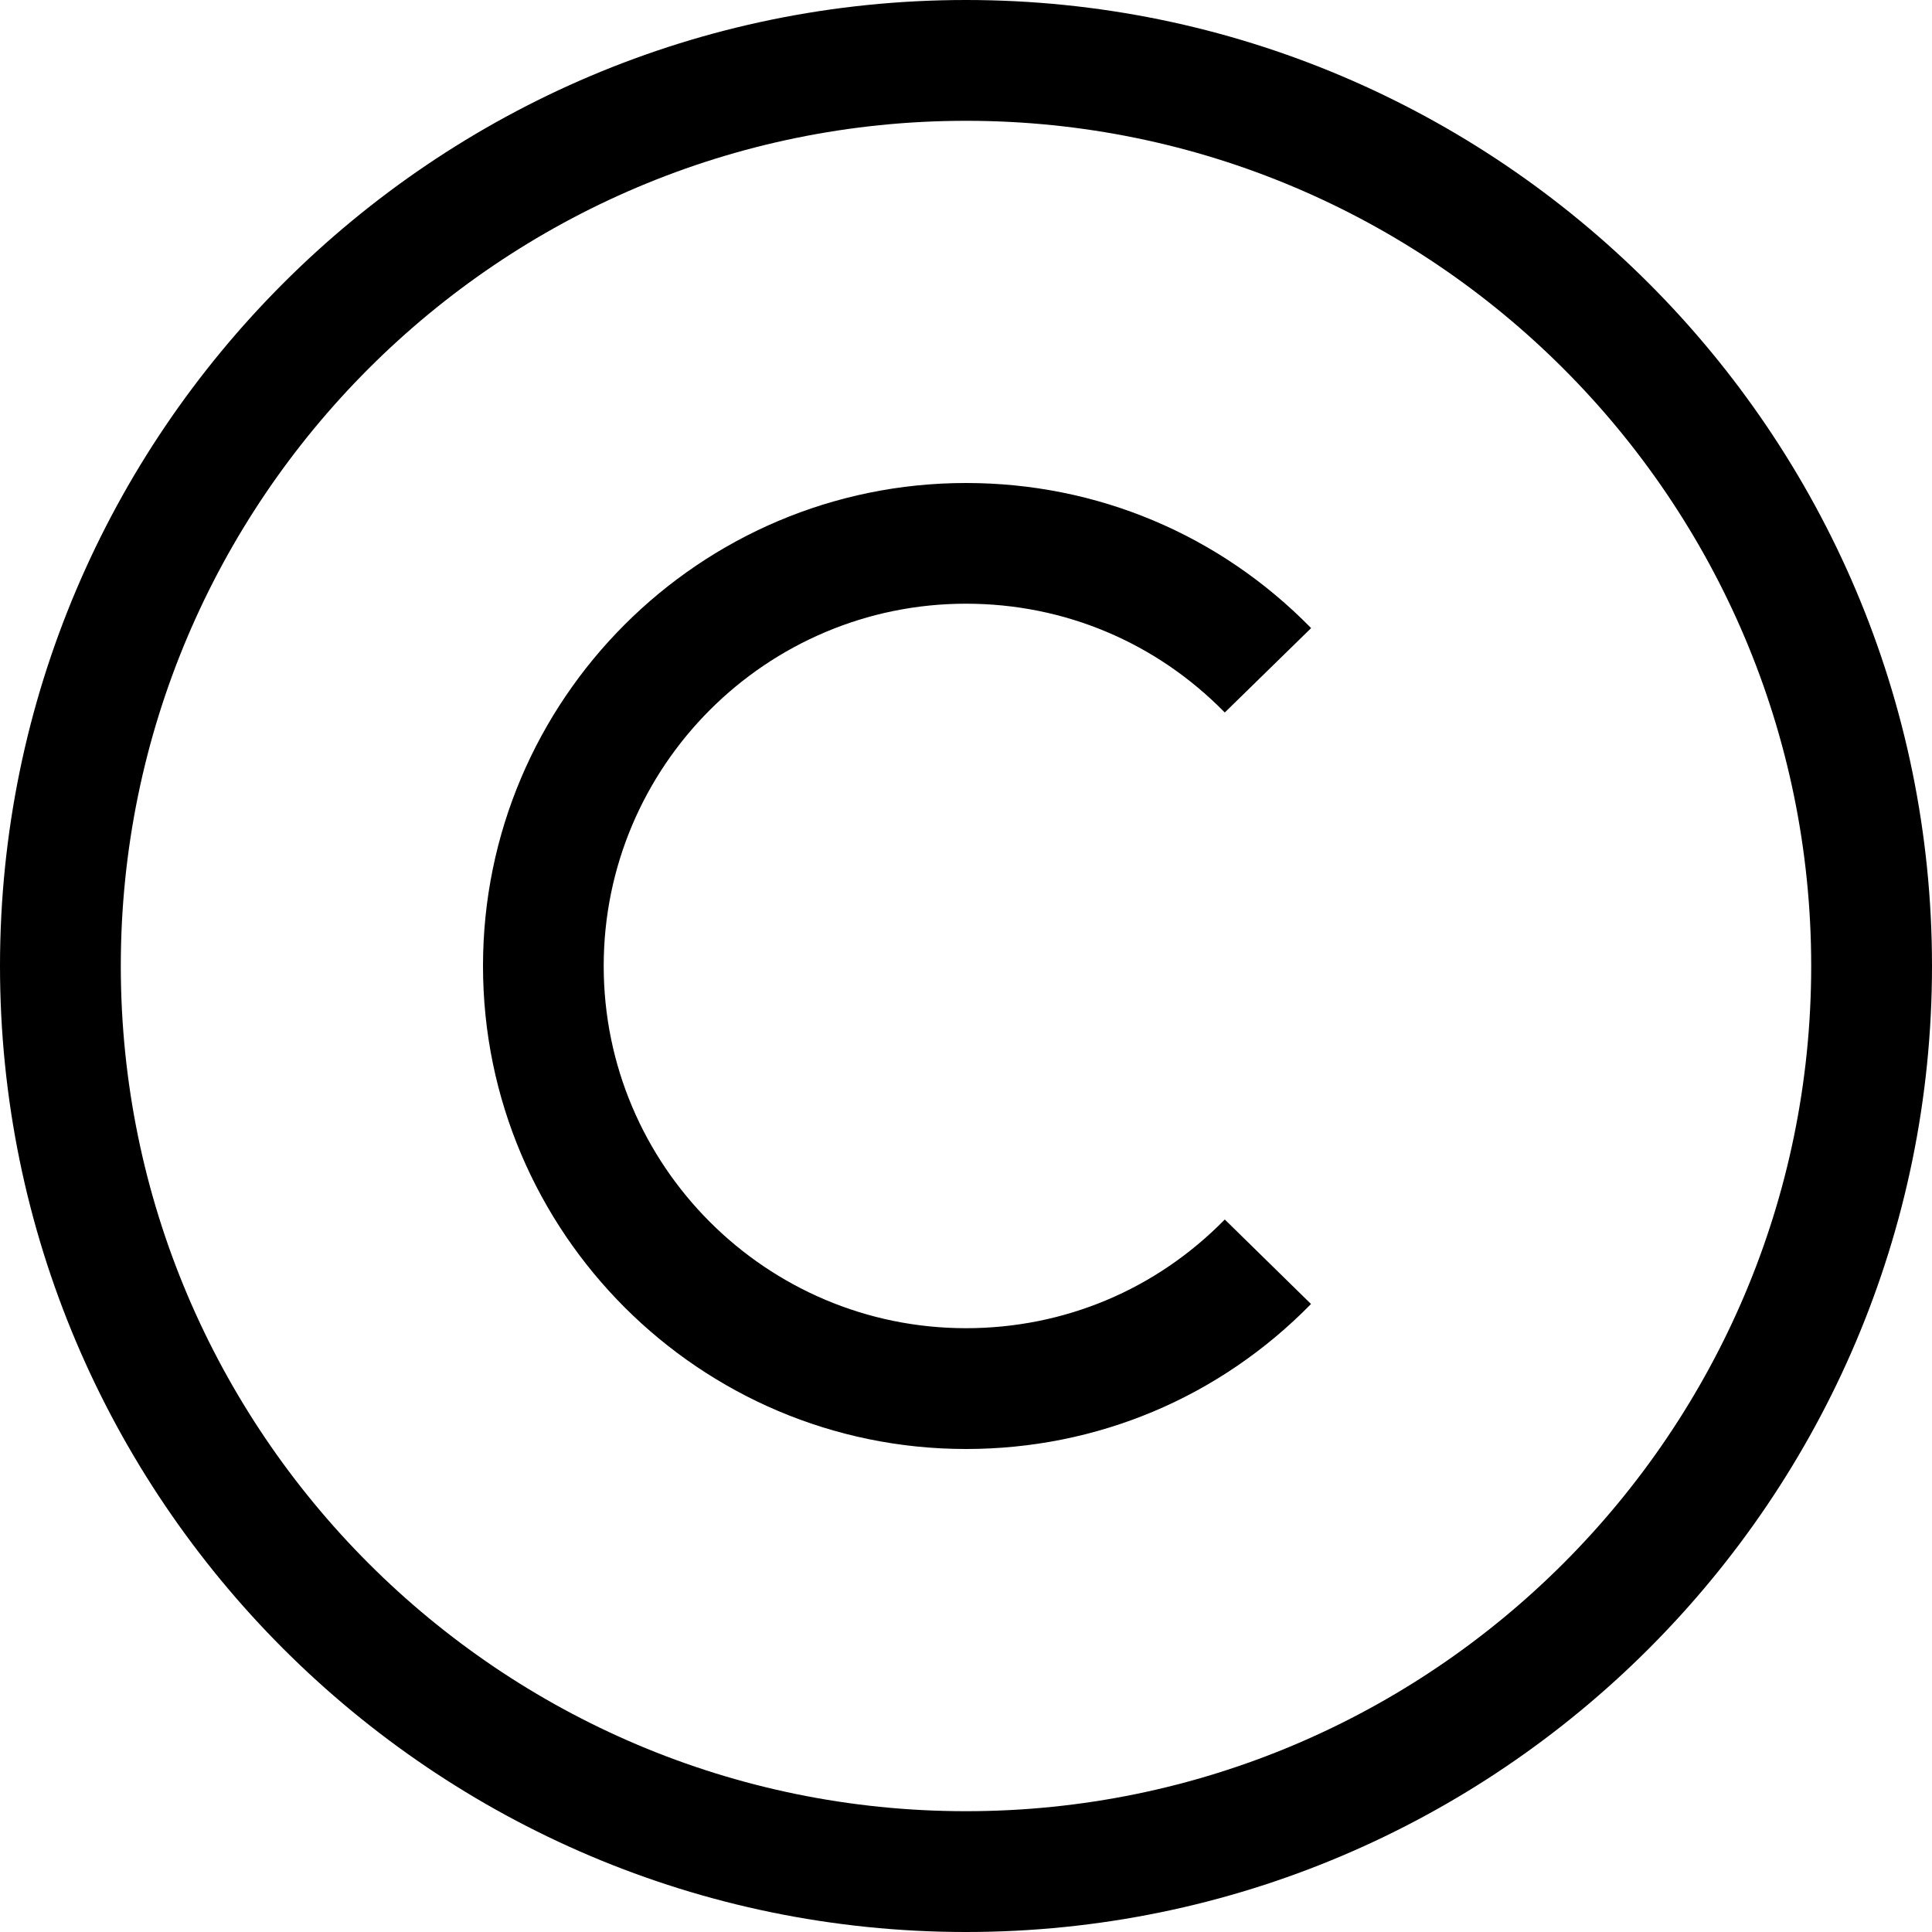 <svg width="19" height="19" viewBox="0 0 19 19" fill="none" xmlns="http://www.w3.org/2000/svg">
<path d="M9.5 19C4.262 19 0 14.738 0 9.5C0 4.262 4.262 0 9.5 0C14.738 0 19 4.262 19 9.5C19 14.738 14.738 19 9.5 19ZM9.5 1.188C4.916 1.188 1.188 4.916 1.188 9.5C1.188 14.084 4.916 17.812 9.5 17.812C14.084 17.812 17.812 14.084 17.812 9.5C17.812 4.916 14.084 1.188 9.5 1.188Z" fill="black"/>
<path d="M9.5 14.25C6.881 14.25 4.75 12.119 4.75 9.5C4.75 6.881 6.881 4.75 9.5 4.75C10.788 4.75 11.993 5.257 12.894 6.177L12.045 7.007C11.369 6.317 10.466 5.937 9.5 5.937C7.535 5.937 5.937 7.535 5.937 9.5C5.937 11.464 7.535 13.062 9.5 13.062C10.465 13.062 11.369 12.683 12.045 11.993L12.893 12.824C11.992 13.744 10.787 14.25 9.5 14.25Z" fill="black"/>
</svg>
